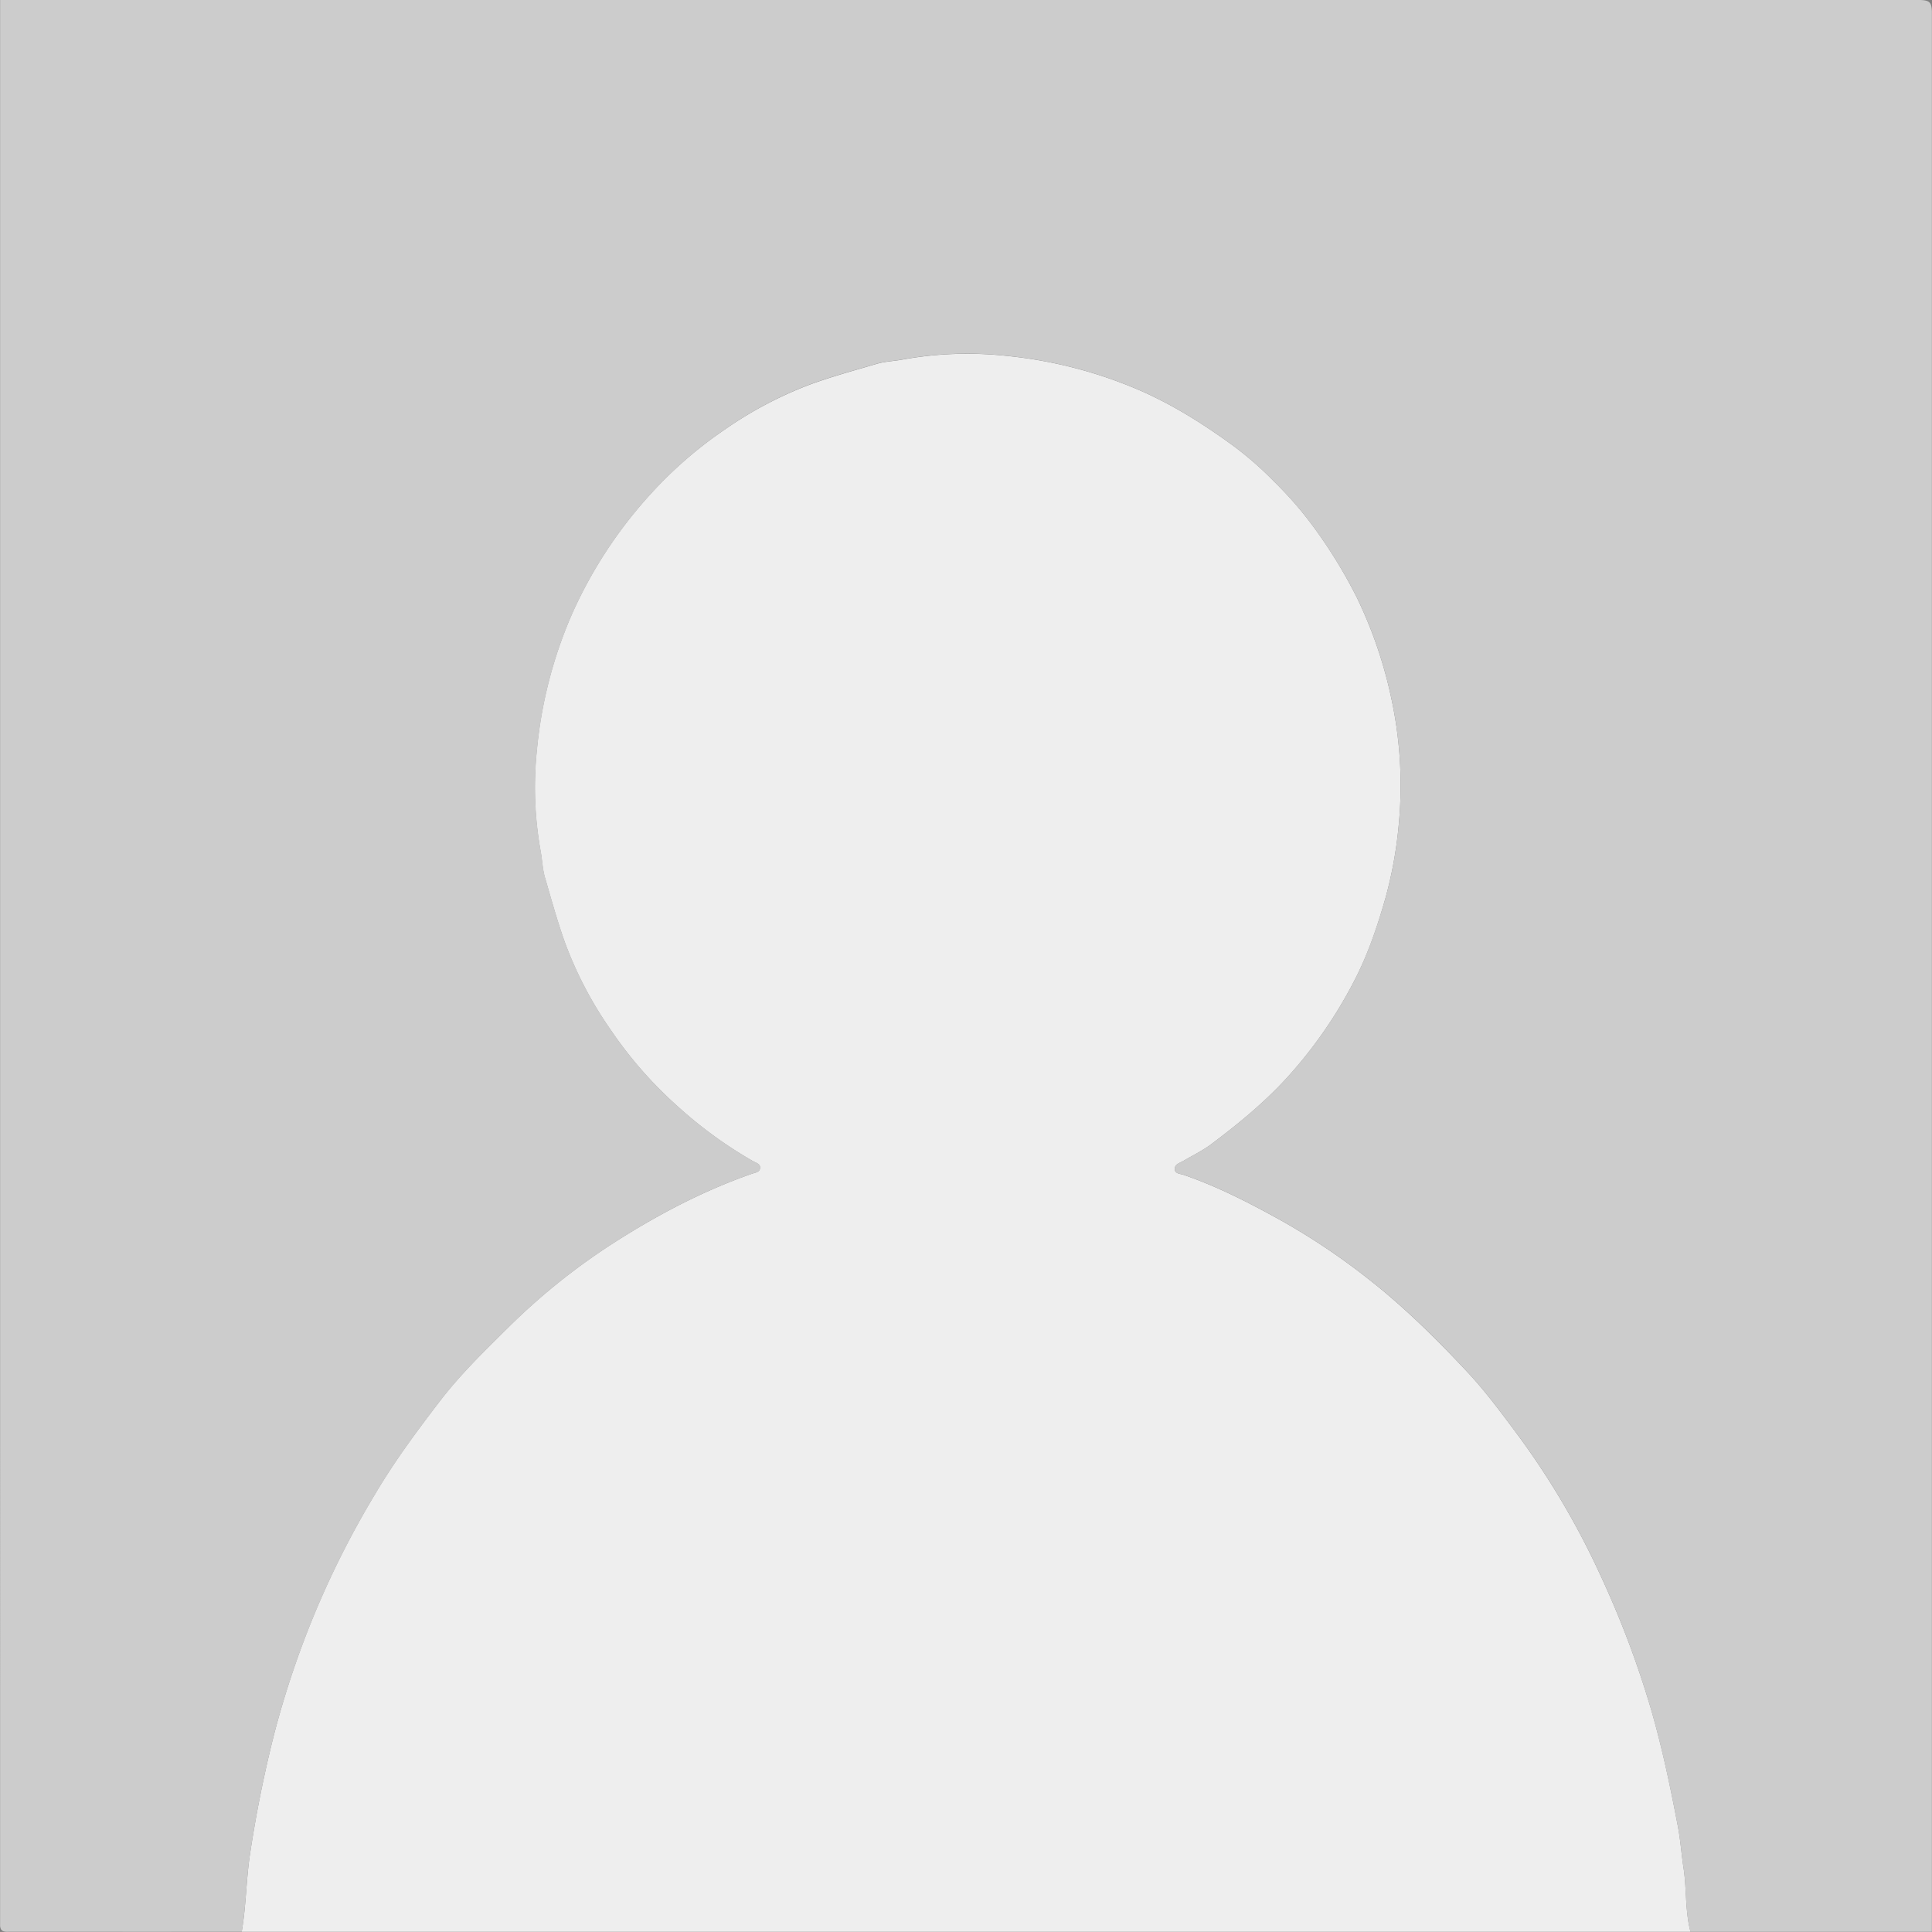 <svg xmlns="http://www.w3.org/2000/svg" viewBox="0 0 714.23 714.22"><rect x="0" y="0" width="714.23" height="714.22" fill="#808080" stroke="none"/><defs><style>.cls-1{fill:#eee;}.cls-2{fill:#ccc;}</style></defs><title>Recurso 1</title><g id="Capa_2" data-name="Capa 2"><g id="Capa_1-2" data-name="Capa 1"><path class="cls-1" d="M714.19,714.16v0h-695q35.09-.07,70.16,0c1.62-9.35,1.64-18.89,3-28.25a455.14,455.14,0,0,1,9-44.88,340.34,340.34,0,0,1,15.05-44.78,334.74,334.74,0,0,1,22.3-44c7.17-12.13,15.52-23.38,24.05-34.48,7.5-9.75,16.34-18.36,25.1-27a237.78,237.78,0,0,1,38.39-30.9c16.3-10.5,33.43-19.57,51.84-26,1.2-.41,2.76-.52,2.9-2.05s-1.45-1.9-2.53-2.5a158.7,158.7,0,0,1-28.29-20.63,152.15,152.15,0,0,1-24.36-27.88,142.69,142.69,0,0,1-16.8-31.9c-2.89-8-5.11-16.11-7.48-24.21-1-3.24-1.06-6.62-1.66-9.92a133.24,133.24,0,0,1-1.41-37.44,164,164,0,0,1,12.92-50.2,165.86,165.86,0,0,1,29.16-44.54A154.32,154.32,0,0,1,268,158.75,143.93,143.93,0,0,1,299.88,142c8-2.9,16.12-5.09,24.22-7.48,3.12-.91,6.39-1,9.57-1.59a134.23,134.23,0,0,1,37.79-1.43,165.65,165.65,0,0,1,50.2,12.94c12.32,5.42,23.45,12.48,34.25,20.35A126.57,126.57,0,0,1,471,178a137.63,137.63,0,0,1,15,17.34,182.61,182.61,0,0,1,15.56,25.47,162.62,162.62,0,0,1,12.87,37.75,151.9,151.9,0,0,1,2.78,45,154.56,154.56,0,0,1-5.08,28.64c-3,10.5-6.5,20.86-11.54,30.5a166.44,166.44,0,0,1-25.16,36.1c-8.38,9.1-17.82,16.8-27.61,24.16-3.23,2.42-6.93,4.21-10.43,6.26-1.27.75-3.11,1.15-3.1,2.93s2,1.73,3.19,2.15c12.25,4.19,23.74,10.07,35,16.27a248.05,248.05,0,0,1,33.22,22.12c13.42,10.48,25.43,22.4,37,34.78,6.38,6.84,12,14.45,17.6,21.94a291.69,291.69,0,0,1,31.33,52.89A355.13,355.13,0,0,1,610,630.65c4.34,14.7,7.45,29.64,10.31,44.64.94,4.92,1.28,10.11,2.05,15.1,1.23,7.91.55,16,2.6,23.77Z"/><path d="M420.57,2.13h-2.16V0C418.56,1.51,419.15,2,420.57,2.13Z"/><path class="cls-2" d="M714.19,4.22V714.16H624.94c-2.05-7.78-1.37-15.86-2.6-23.77-.77-5-1.11-10.18-2.05-15.1-2.86-15-6-29.94-10.31-44.64a355.13,355.13,0,0,0-18.35-48.37,291.69,291.69,0,0,0-31.33-52.89c-5.63-7.49-11.22-15.1-17.6-21.94-11.54-12.38-23.55-24.3-37-34.78a248.05,248.05,0,0,0-33.22-22.12c-11.27-6.2-22.76-12.08-35-16.27-1.21-.42-3.17-.3-3.19-2.15s1.83-2.18,3.1-2.93c3.5-2.05,7.2-3.84,10.43-6.26,9.79-7.36,19.23-15.06,27.61-24.16a166.44,166.44,0,0,0,25.16-36.1c5-9.64,8.51-20,11.54-30.5a154.56,154.56,0,0,0,5.08-28.64,151.9,151.9,0,0,0-2.78-45,162.62,162.62,0,0,0-12.87-37.75A182.61,182.61,0,0,0,486,195.37,137.63,137.63,0,0,0,471,178a126.57,126.57,0,0,0-15.13-13.25c-10.8-7.87-21.93-14.93-34.25-20.35a165.65,165.65,0,0,0-50.2-12.94,134.23,134.23,0,0,0-37.79,1.43c-3.18.58-6.45.68-9.57,1.59-8.1,2.39-16.24,4.58-24.22,7.48A143.93,143.93,0,0,0,268,158.75a154.32,154.32,0,0,0-27.4,23.85,165.86,165.86,0,0,0-29.16,44.54,164,164,0,0,0-12.92,50.2,133.24,133.24,0,0,0,1.41,37.44c.6,3.3.71,6.68,1.66,9.92,2.37,8.1,4.59,16.23,7.48,24.21a142.69,142.69,0,0,0,16.8,31.9,152.15,152.15,0,0,0,24.36,27.88,158.7,158.7,0,0,0,28.29,20.63c1.08.6,2.68.94,2.53,2.5s-1.7,1.64-2.9,2.05c-18.41,6.4-35.54,15.47-51.84,26a237.78,237.78,0,0,0-38.39,30.9c-8.76,8.65-17.6,17.26-25.1,27-8.53,11.1-16.88,22.35-24.05,34.48a334.74,334.74,0,0,0-22.3,44A340.34,340.34,0,0,0,101.38,641a455.14,455.14,0,0,0-9,44.88c-1.39,9.36-1.41,18.9-3,28.25q-35.08,0-70.16,0H2.2c-1.42-.12-2-.62-2.16-2.13V534.26q0-265.2,0-530.41V0H710C713.36.18,714.05.87,714.19,4.22Z"/><path class="cls-2" d="M0,711.06q0-88.39,0-176.8V712.05A9.83,9.83,0,0,1,0,711.06Z"/><path class="cls-2" d="M2.2,714.18h17l-15.94,0C2.85,714.22,2.51,714.21,2.2,714.18Z"/><path class="cls-2" d="M706.82,0c1.28,0,2.33,0,3.2,0H.07V0L4.6,0Z"/><path class="cls-2" d="M714.23,7.41V589.69q0,62.23,0,124.47h0V4.22C714.23,5.09,714.23,6.14,714.23,7.41Z"/></g></g></svg>